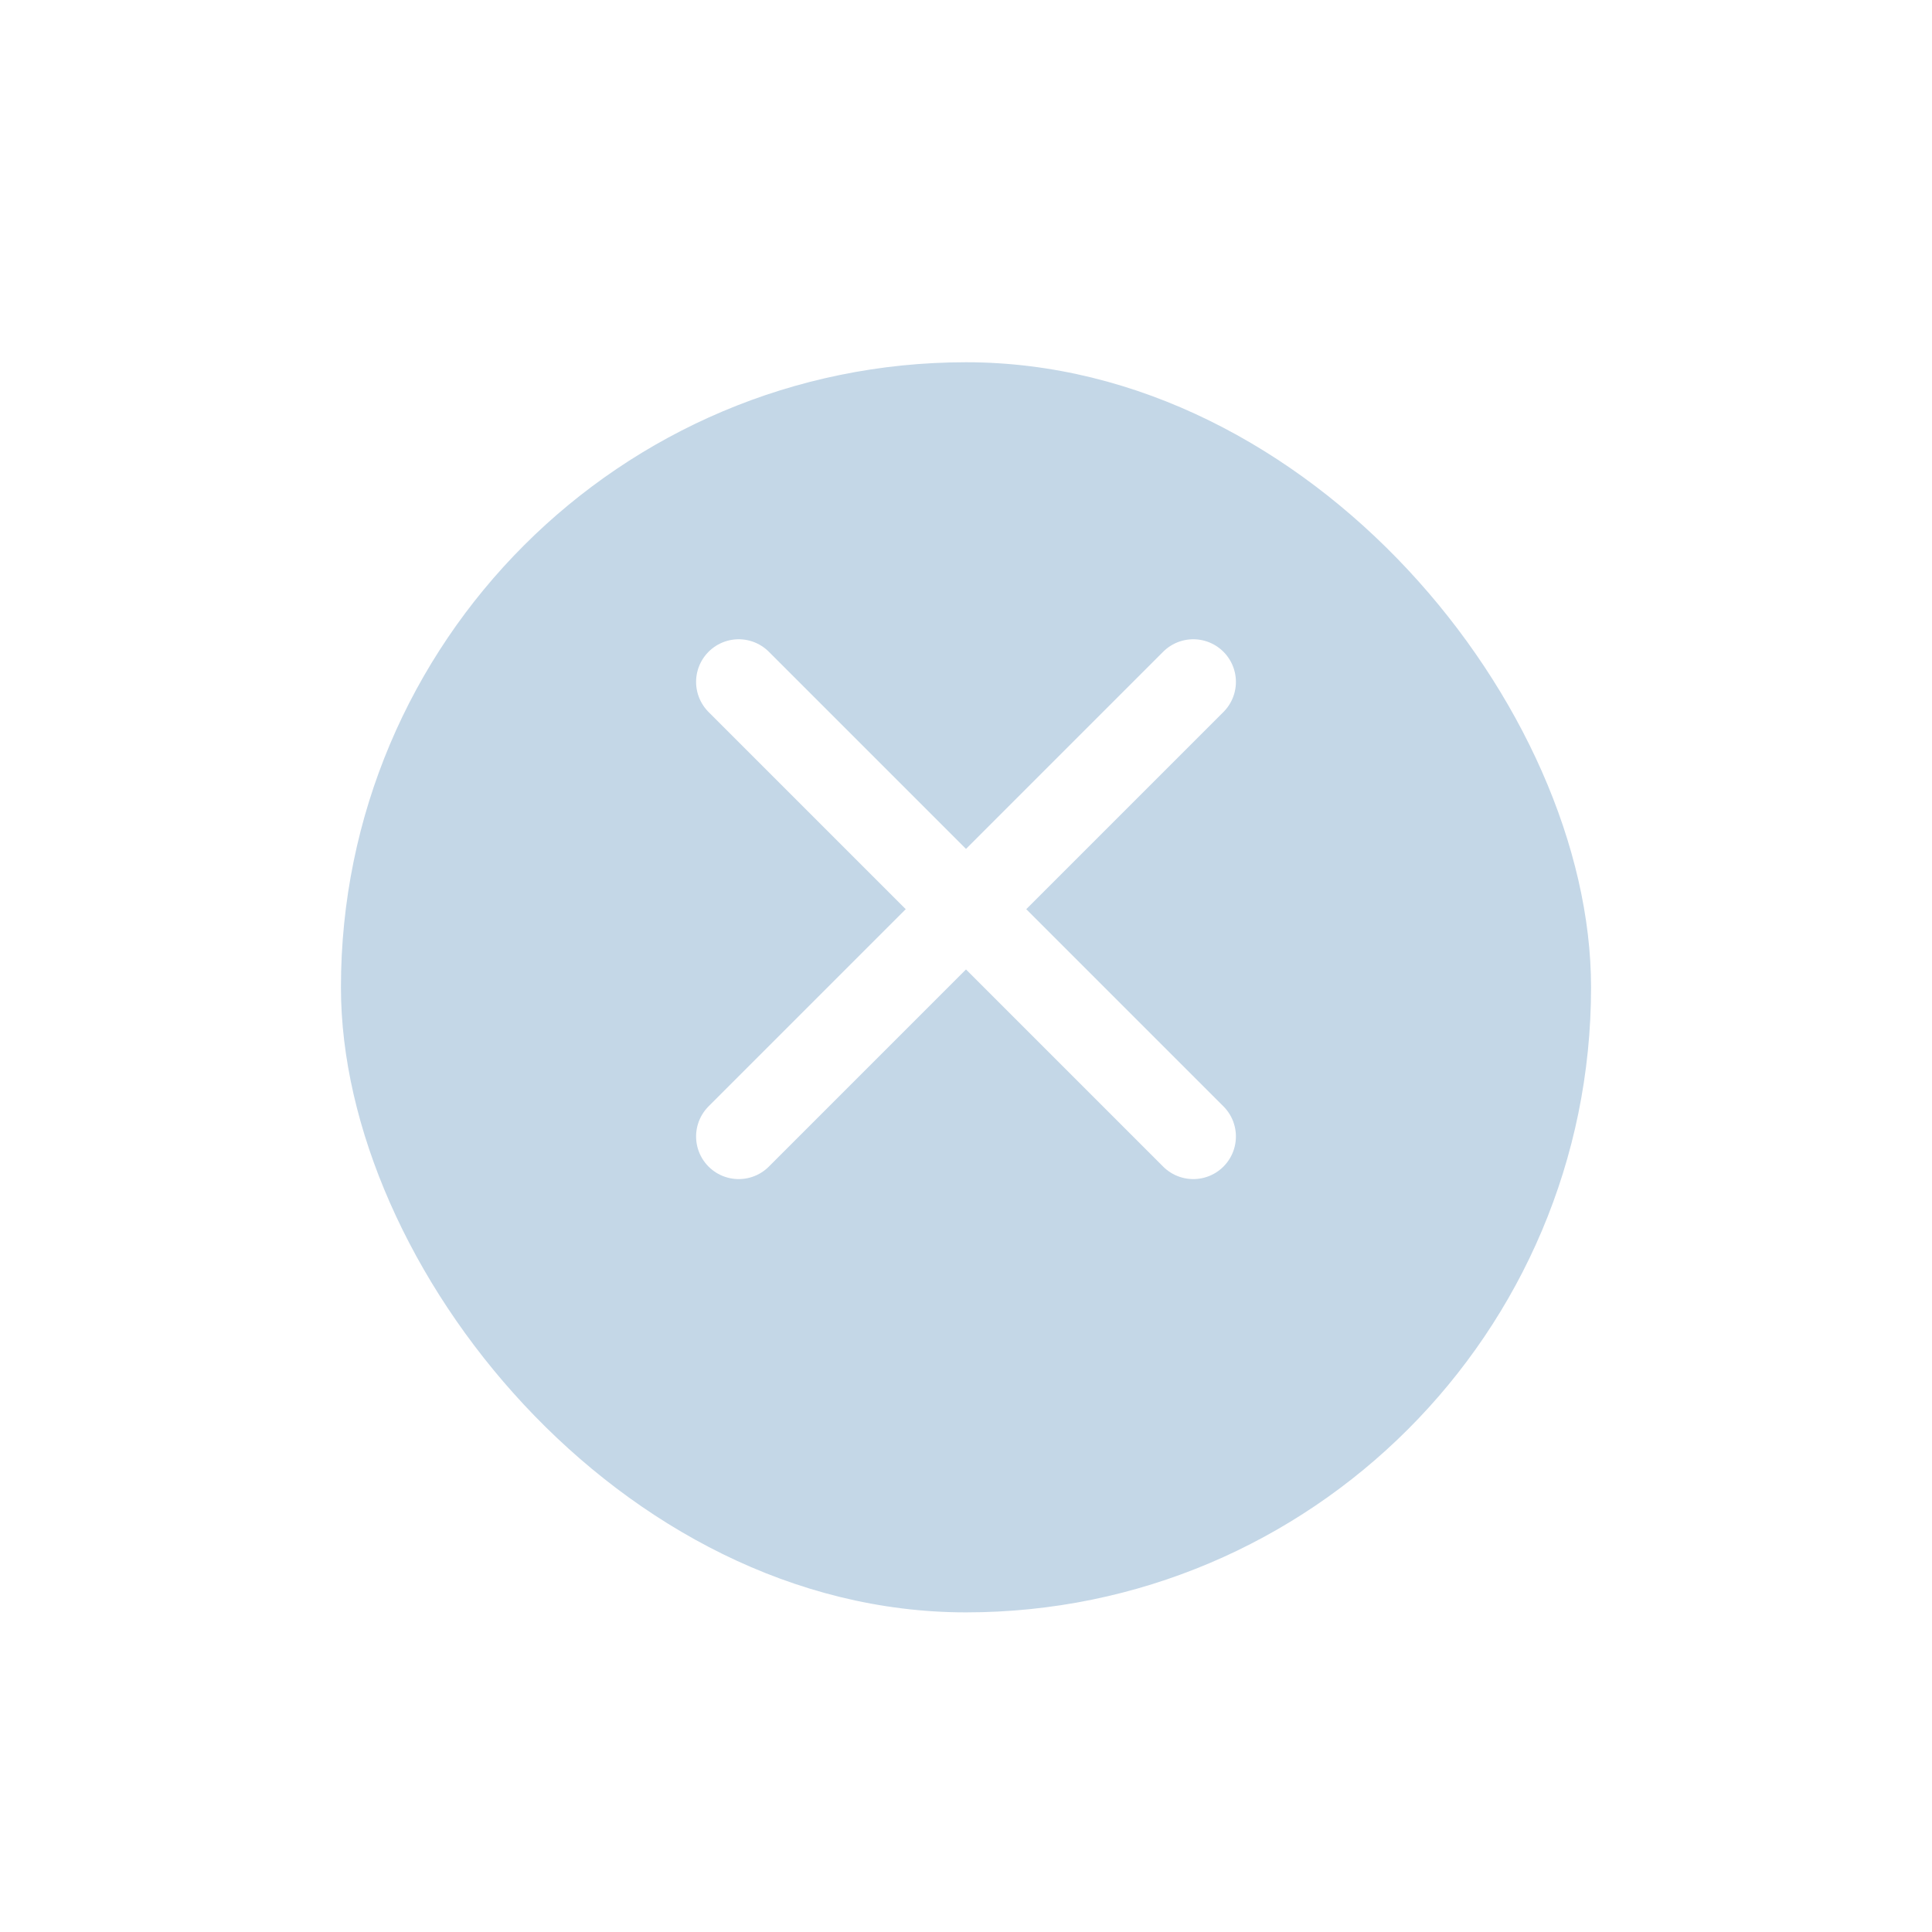 <svg width="34" height="34" viewBox="0 0 34 34" fill="none" xmlns="http://www.w3.org/2000/svg">
<g filter="url(#filter0_d)">
<rect x="6" y="5" width="22" height="22" rx="11" fill="#C4D7E7"/>
</g>
<path d="M13 12L21 20" stroke="white" stroke-width="1.5" stroke-linecap="round" stroke-linejoin="round"/>
<path d="M21 12L13 20" stroke="white" stroke-width="1.5" stroke-linecap="round" stroke-linejoin="round"/>
<defs>
<filter id="filter0_d" x="0.5" y="0.875" width="33" height="33" filterUnits="userSpaceOnUse" color-interpolation-filters="sRGB">
<feFlood flood-opacity="0" result="BackgroundImageFix"/>
<feColorMatrix in="SourceAlpha" type="matrix" values="0 0 0 0 0 0 0 0 0 0 0 0 0 0 0 0 0 0 127 0"/>
<feOffset dy="1.375"/>
<feGaussianBlur stdDeviation="2.75"/>
<feColorMatrix type="matrix" values="0 0 0 0 0.596 0 0 0 0 0.671 0 0 0 0 0.741 0 0 0 0.4 0"/>
<feBlend mode="normal" in2="BackgroundImageFix" result="effect1_dropShadow"/>
<feBlend mode="normal" in="SourceGraphic" in2="effect1_dropShadow" result="shape"/>
</filter>
</defs>
</svg>
